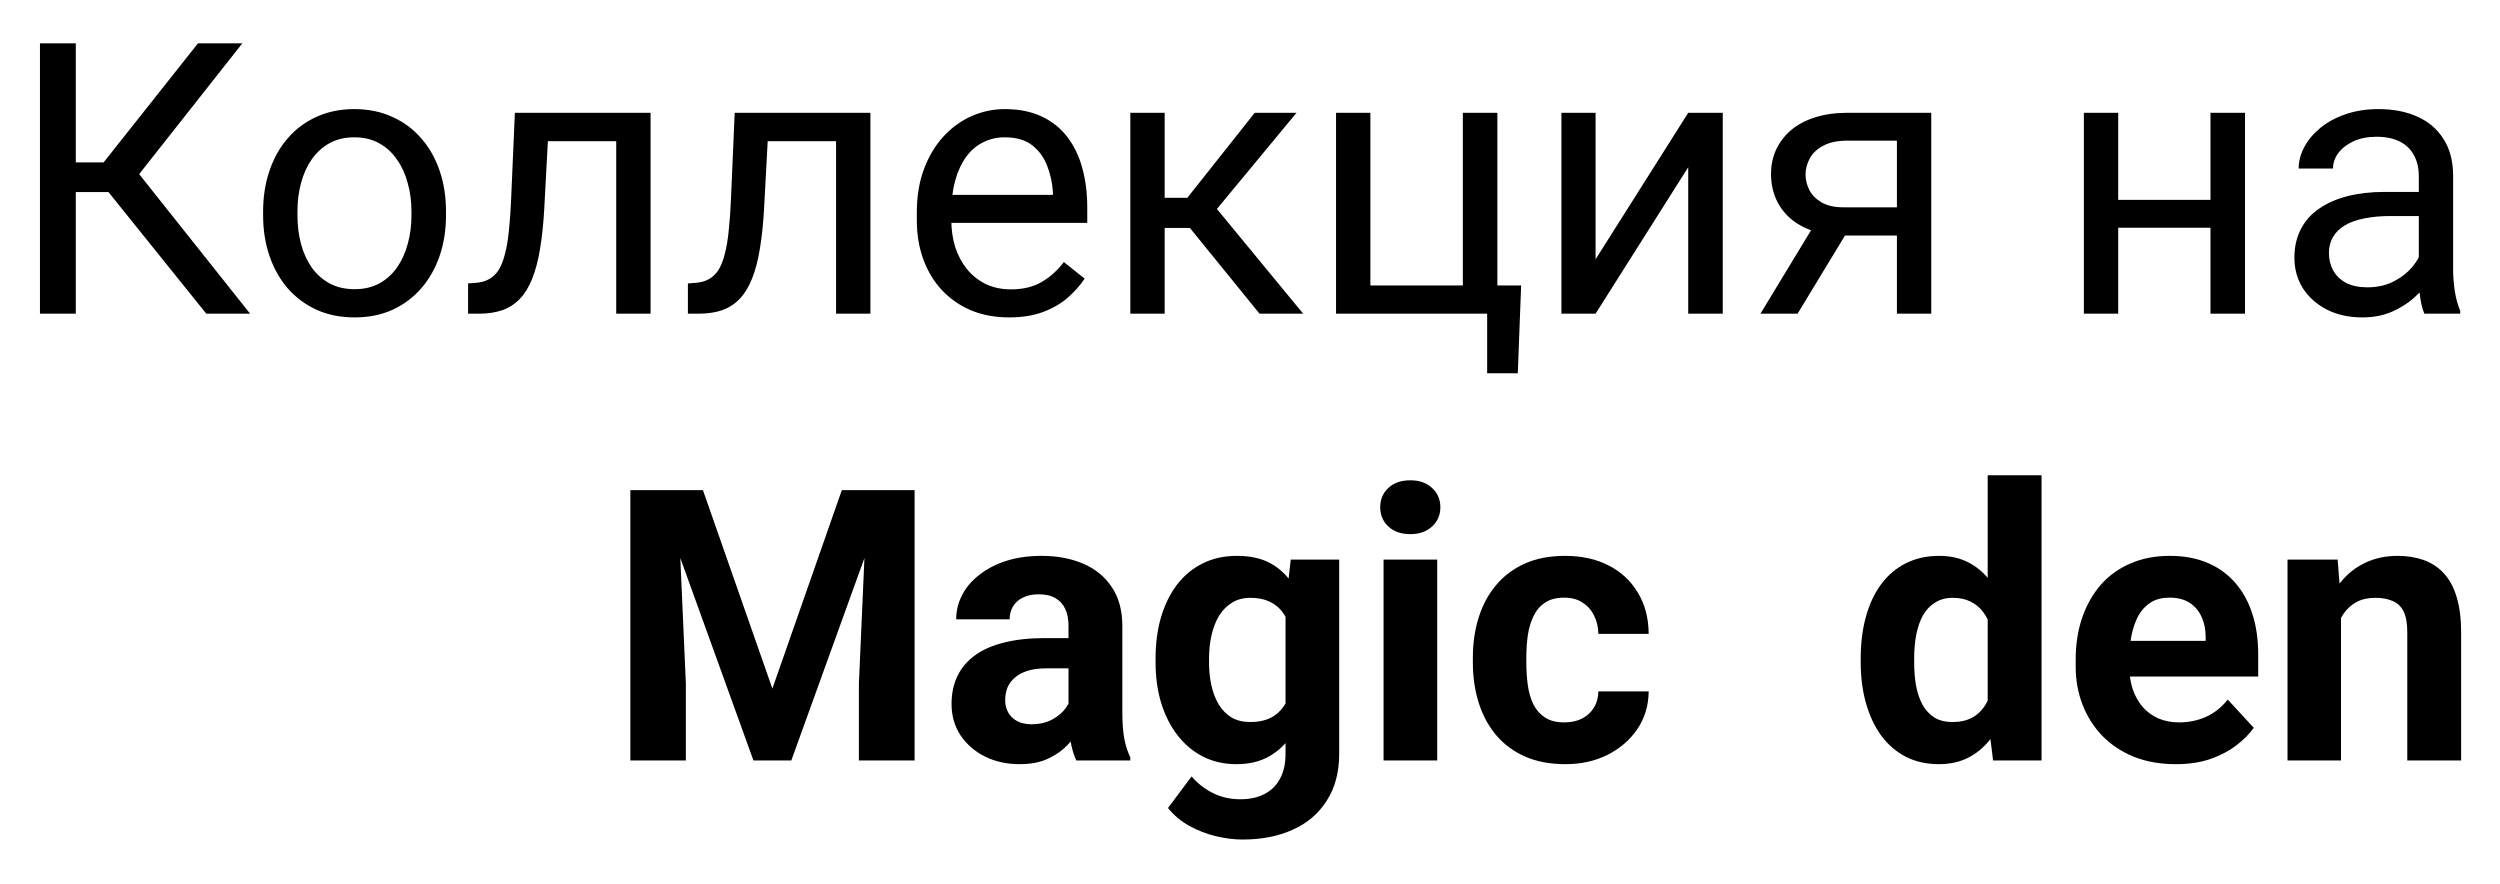 <svg width="263" height="93" viewBox="0 0 263 93" fill="none" xmlns="http://www.w3.org/2000/svg">
<g filter="url(#filter0_d_11_34)">
<path d="M7.973 0.562V29H4.203V0.562H7.973ZM25.492 0.562L13.148 16.207H6.469L5.883 13.082H10.902L20.824 0.562H25.492ZM21.703 29L11.02 15.719L13.129 12.418L26.312 29H21.703ZM27.68 18.668V18.219C27.68 16.695 27.901 15.283 28.344 13.98C28.787 12.665 29.424 11.526 30.258 10.562C31.091 9.586 32.1 8.831 33.285 8.297C34.47 7.75 35.798 7.477 37.27 7.477C38.754 7.477 40.089 7.75 41.273 8.297C42.471 8.831 43.487 9.586 44.32 10.562C45.167 11.526 45.811 12.665 46.254 13.98C46.697 15.283 46.918 16.695 46.918 18.219V18.668C46.918 20.191 46.697 21.604 46.254 22.906C45.811 24.208 45.167 25.348 44.32 26.324C43.487 27.288 42.478 28.043 41.293 28.59C40.121 29.124 38.793 29.391 37.309 29.391C35.824 29.391 34.49 29.124 33.305 28.59C32.12 28.043 31.104 27.288 30.258 26.324C29.424 25.348 28.787 24.208 28.344 22.906C27.901 21.604 27.68 20.191 27.68 18.668ZM31.293 18.219V18.668C31.293 19.723 31.417 20.719 31.664 21.656C31.912 22.581 32.283 23.401 32.777 24.117C33.285 24.833 33.917 25.4 34.672 25.816C35.427 26.22 36.306 26.422 37.309 26.422C38.298 26.422 39.164 26.22 39.906 25.816C40.661 25.4 41.286 24.833 41.781 24.117C42.276 23.401 42.647 22.581 42.895 21.656C43.155 20.719 43.285 19.723 43.285 18.668V18.219C43.285 17.177 43.155 16.194 42.895 15.27C42.647 14.332 42.27 13.505 41.762 12.789C41.267 12.06 40.642 11.487 39.887 11.07C39.145 10.654 38.272 10.445 37.27 10.445C36.28 10.445 35.408 10.654 34.652 11.07C33.91 11.487 33.285 12.06 32.777 12.789C32.283 13.505 31.912 14.332 31.664 15.27C31.417 16.194 31.293 17.177 31.293 18.219ZM65.258 7.867V10.855H55.043V7.867H65.258ZM68.441 7.867V29H64.828V7.867H68.441ZM54.164 7.867H57.797L57.25 18.062C57.159 19.638 57.009 21.031 56.801 22.242C56.605 23.44 56.332 24.469 55.98 25.328C55.642 26.188 55.212 26.891 54.691 27.438C54.184 27.971 53.572 28.369 52.855 28.629C52.139 28.876 51.312 29 50.375 29H49.242V25.816L50.023 25.758C50.583 25.719 51.059 25.588 51.449 25.367C51.853 25.146 52.191 24.82 52.465 24.391C52.738 23.948 52.96 23.381 53.129 22.691C53.311 22.001 53.448 21.181 53.539 20.23C53.643 19.28 53.721 18.173 53.773 16.91L54.164 7.867ZM88.383 7.867V10.855H78.168V7.867H88.383ZM91.566 7.867V29H87.953V7.867H91.566ZM77.289 7.867H80.922L80.375 18.062C80.284 19.638 80.134 21.031 79.926 22.242C79.731 23.44 79.457 24.469 79.106 25.328C78.767 26.188 78.337 26.891 77.816 27.438C77.309 27.971 76.697 28.369 75.981 28.629C75.264 28.876 74.438 29 73.5 29H72.367V25.816L73.148 25.758C73.708 25.719 74.184 25.588 74.574 25.367C74.978 25.146 75.316 24.82 75.59 24.391C75.863 23.948 76.085 23.381 76.254 22.691C76.436 22.001 76.573 21.181 76.664 20.23C76.768 19.28 76.846 18.173 76.898 16.91L77.289 7.867ZM106.156 29.391C104.685 29.391 103.35 29.143 102.152 28.648C100.967 28.141 99.945 27.431 99.086 26.52C98.24 25.608 97.588 24.527 97.133 23.277C96.677 22.027 96.449 20.66 96.449 19.176V18.355C96.449 16.637 96.703 15.107 97.211 13.766C97.719 12.412 98.409 11.266 99.281 10.328C100.154 9.391 101.143 8.681 102.25 8.199C103.357 7.717 104.503 7.477 105.688 7.477C107.198 7.477 108.5 7.737 109.594 8.258C110.701 8.779 111.605 9.508 112.309 10.445C113.012 11.37 113.533 12.463 113.871 13.727C114.21 14.977 114.379 16.344 114.379 17.828V19.449H98.598V16.5H110.766V16.227C110.714 15.289 110.518 14.378 110.18 13.492C109.854 12.607 109.333 11.878 108.617 11.305C107.901 10.732 106.924 10.445 105.688 10.445C104.867 10.445 104.112 10.621 103.422 10.973C102.732 11.311 102.139 11.819 101.645 12.496C101.15 13.173 100.766 14 100.492 14.977C100.219 15.953 100.082 17.079 100.082 18.355V19.176C100.082 20.178 100.219 21.122 100.492 22.008C100.779 22.88 101.189 23.648 101.723 24.312C102.27 24.977 102.927 25.497 103.695 25.875C104.477 26.253 105.362 26.441 106.352 26.441C107.628 26.441 108.708 26.181 109.594 25.66C110.479 25.139 111.254 24.443 111.918 23.57L114.105 25.309C113.65 25.999 113.07 26.656 112.367 27.281C111.664 27.906 110.798 28.414 109.77 28.805C108.754 29.195 107.549 29.391 106.156 29.391ZM122.523 7.867V29H118.91V7.867H122.523ZM136.391 7.867L126.371 19.977H121.312L120.766 16.812H124.906L131.996 7.867H136.391ZM132.504 29L124.73 19.43L127.055 16.812L137.094 29H132.504ZM140.551 29V7.867H144.164V26.031H153.891V7.867H157.523V29H140.551ZM160.023 26.031L159.672 35.27H156.449V29H153.695V26.031H160.023ZM167.855 23.277L177.602 7.867H181.234V29H177.602V13.59L167.855 29H164.262V7.867H167.855V23.277ZM191.312 18.922H195.219L189.105 29H185.199L191.312 18.922ZM194.34 7.867H203.168V29H199.555V10.797H194.34C193.311 10.797 192.471 10.973 191.82 11.324C191.169 11.663 190.694 12.105 190.395 12.652C190.095 13.199 189.945 13.766 189.945 14.352C189.945 14.925 190.082 15.478 190.355 16.012C190.629 16.533 191.059 16.962 191.645 17.301C192.23 17.639 192.986 17.809 193.91 17.809H200.531V20.777H193.91C192.699 20.777 191.625 20.615 190.688 20.289C189.75 19.963 188.956 19.514 188.305 18.941C187.654 18.355 187.159 17.672 186.82 16.891C186.482 16.096 186.312 15.237 186.312 14.312C186.312 13.388 186.488 12.535 186.84 11.754C187.204 10.973 187.725 10.289 188.402 9.703C189.092 9.117 189.932 8.668 190.922 8.355C191.924 8.03 193.064 7.867 194.34 7.867ZM233.246 17.027V19.957H222.074V17.027H233.246ZM222.836 7.867V29H219.223V7.867H222.836ZM236.176 7.867V29H232.543V7.867H236.176ZM254.457 25.387V14.508C254.457 13.675 254.288 12.952 253.949 12.34C253.624 11.715 253.129 11.233 252.465 10.895C251.801 10.556 250.98 10.387 250.004 10.387C249.092 10.387 248.292 10.543 247.602 10.855C246.924 11.168 246.391 11.578 246 12.086C245.622 12.594 245.434 13.141 245.434 13.727H241.82C241.82 12.971 242.016 12.223 242.406 11.48C242.797 10.738 243.357 10.068 244.086 9.469C244.828 8.857 245.714 8.375 246.742 8.023C247.784 7.659 248.943 7.477 250.219 7.477C251.755 7.477 253.109 7.737 254.281 8.258C255.466 8.779 256.391 9.566 257.055 10.621C257.732 11.663 258.07 12.971 258.07 14.547V24.391C258.07 25.094 258.129 25.842 258.246 26.637C258.376 27.431 258.565 28.115 258.812 28.688V29H255.043C254.861 28.583 254.717 28.03 254.613 27.34C254.509 26.637 254.457 25.986 254.457 25.387ZM255.082 16.188L255.121 18.727H251.469C250.44 18.727 249.522 18.811 248.715 18.98C247.908 19.137 247.23 19.378 246.684 19.703C246.137 20.029 245.72 20.439 245.434 20.934C245.147 21.415 245.004 21.982 245.004 22.633C245.004 23.297 245.154 23.902 245.453 24.449C245.753 24.996 246.202 25.432 246.801 25.758C247.413 26.07 248.161 26.227 249.047 26.227C250.154 26.227 251.13 25.992 251.977 25.523C252.823 25.055 253.493 24.482 253.988 23.805C254.496 23.128 254.77 22.47 254.809 21.832L256.352 23.57C256.26 24.117 256.013 24.723 255.609 25.387C255.206 26.051 254.665 26.689 253.988 27.301C253.324 27.9 252.53 28.401 251.605 28.805C250.694 29.195 249.665 29.391 248.52 29.391C247.087 29.391 245.831 29.111 244.75 28.551C243.682 27.991 242.849 27.242 242.25 26.305C241.664 25.354 241.371 24.293 241.371 23.121C241.371 21.988 241.592 20.992 242.035 20.133C242.478 19.26 243.116 18.538 243.949 17.965C244.783 17.379 245.785 16.936 246.957 16.637C248.129 16.337 249.438 16.188 250.883 16.188H255.082ZM68.988 47.562H73.949L81.254 68.441L88.559 47.562H93.519L83.246 76H79.262L68.988 47.562ZM66.312 47.562H71.254L72.152 67.914V76H66.312V47.562ZM91.254 47.562H96.215V76H90.356V67.914L91.254 47.562ZM112.406 71.234V61.82C112.406 61.143 112.296 60.564 112.074 60.082C111.853 59.587 111.508 59.203 111.039 58.93C110.583 58.656 109.991 58.52 109.262 58.52C108.637 58.52 108.096 58.63 107.641 58.852C107.185 59.06 106.833 59.366 106.586 59.77C106.339 60.16 106.215 60.622 106.215 61.156H100.59C100.59 60.258 100.798 59.405 101.215 58.598C101.632 57.79 102.237 57.081 103.031 56.469C103.826 55.844 104.77 55.355 105.863 55.004C106.97 54.652 108.207 54.477 109.574 54.477C111.215 54.477 112.673 54.75 113.949 55.297C115.225 55.844 116.228 56.664 116.957 57.758C117.699 58.852 118.07 60.219 118.07 61.859V70.902C118.07 72.061 118.142 73.012 118.285 73.754C118.428 74.483 118.637 75.121 118.91 75.668V76H113.227C112.953 75.427 112.745 74.711 112.602 73.852C112.471 72.979 112.406 72.107 112.406 71.234ZM113.148 63.129L113.188 66.312H110.043C109.301 66.312 108.656 66.397 108.109 66.566C107.562 66.736 107.113 66.977 106.762 67.289C106.41 67.588 106.15 67.94 105.98 68.344C105.824 68.747 105.746 69.19 105.746 69.672C105.746 70.154 105.857 70.59 106.078 70.981C106.299 71.358 106.618 71.658 107.035 71.879C107.452 72.087 107.94 72.191 108.5 72.191C109.346 72.191 110.082 72.022 110.707 71.684C111.332 71.345 111.814 70.928 112.152 70.434C112.504 69.939 112.686 69.47 112.699 69.027L114.184 71.41C113.975 71.944 113.689 72.497 113.324 73.07C112.973 73.643 112.523 74.184 111.977 74.691C111.43 75.186 110.772 75.596 110.004 75.922C109.236 76.234 108.324 76.391 107.27 76.391C105.928 76.391 104.711 76.124 103.617 75.59C102.536 75.043 101.677 74.294 101.039 73.344C100.414 72.38 100.102 71.287 100.102 70.062C100.102 68.956 100.31 67.973 100.727 67.113C101.143 66.254 101.755 65.531 102.562 64.945C103.383 64.346 104.405 63.897 105.629 63.598C106.853 63.285 108.272 63.129 109.887 63.129H113.148ZM135.785 54.867H140.883V75.297C140.883 77.224 140.453 78.858 139.594 80.199C138.747 81.553 137.562 82.576 136.039 83.266C134.516 83.969 132.745 84.32 130.727 84.32C129.841 84.32 128.904 84.203 127.914 83.969C126.938 83.734 126 83.37 125.102 82.875C124.216 82.38 123.474 81.755 122.875 81L125.355 77.68C126.007 78.435 126.762 79.021 127.621 79.438C128.48 79.867 129.431 80.082 130.473 80.082C131.488 80.082 132.348 79.893 133.051 79.516C133.754 79.151 134.294 78.611 134.672 77.894C135.049 77.191 135.238 76.338 135.238 75.336V59.75L135.785 54.867ZM121.566 65.688V65.277C121.566 63.663 121.762 62.198 122.152 60.883C122.556 59.555 123.122 58.415 123.852 57.465C124.594 56.514 125.492 55.779 126.547 55.258C127.602 54.737 128.793 54.477 130.121 54.477C131.527 54.477 132.706 54.737 133.656 55.258C134.607 55.779 135.388 56.521 136 57.484C136.612 58.435 137.087 59.561 137.426 60.863C137.777 62.152 138.051 63.565 138.246 65.102V66C138.051 67.471 137.758 68.838 137.367 70.102C136.977 71.365 136.462 72.471 135.824 73.422C135.186 74.359 134.392 75.088 133.441 75.609C132.504 76.13 131.384 76.391 130.082 76.391C128.78 76.391 127.602 76.124 126.547 75.59C125.505 75.056 124.613 74.307 123.871 73.344C123.129 72.38 122.556 71.247 122.152 69.945C121.762 68.643 121.566 67.224 121.566 65.688ZM127.191 65.277V65.688C127.191 66.56 127.276 67.374 127.445 68.129C127.615 68.884 127.875 69.555 128.227 70.141C128.591 70.713 129.04 71.163 129.574 71.488C130.121 71.801 130.766 71.957 131.508 71.957C132.536 71.957 133.376 71.742 134.027 71.312C134.678 70.87 135.167 70.264 135.492 69.496C135.818 68.728 136.007 67.842 136.059 66.84V64.281C136.033 63.461 135.922 62.725 135.727 62.074C135.531 61.41 135.258 60.844 134.906 60.375C134.555 59.906 134.099 59.542 133.539 59.281C132.979 59.021 132.315 58.891 131.547 58.891C130.805 58.891 130.16 59.06 129.613 59.398C129.079 59.724 128.63 60.173 128.266 60.746C127.914 61.319 127.647 61.996 127.465 62.777C127.283 63.546 127.191 64.379 127.191 65.277ZM151.195 54.867V76H145.551V54.867H151.195ZM145.199 49.359C145.199 48.539 145.486 47.862 146.059 47.328C146.632 46.794 147.4 46.527 148.363 46.527C149.314 46.527 150.076 46.794 150.648 47.328C151.234 47.862 151.527 48.539 151.527 49.359C151.527 50.18 151.234 50.857 150.648 51.391C150.076 51.925 149.314 52.191 148.363 52.191C147.4 52.191 146.632 51.925 146.059 51.391C145.486 50.857 145.199 50.18 145.199 49.359ZM164.574 71.996C165.264 71.996 165.876 71.866 166.41 71.606C166.944 71.332 167.361 70.954 167.66 70.473C167.973 69.978 168.135 69.398 168.148 68.734H173.441C173.428 70.219 173.031 71.54 172.25 72.699C171.469 73.845 170.421 74.75 169.105 75.414C167.79 76.065 166.319 76.391 164.691 76.391C163.051 76.391 161.618 76.117 160.395 75.57C159.184 75.023 158.174 74.268 157.367 73.305C156.56 72.328 155.954 71.195 155.551 69.906C155.147 68.604 154.945 67.211 154.945 65.727V65.16C154.945 63.663 155.147 62.27 155.551 60.98C155.954 59.678 156.56 58.546 157.367 57.582C158.174 56.605 159.184 55.844 160.395 55.297C161.605 54.75 163.025 54.477 164.652 54.477C166.384 54.477 167.901 54.809 169.203 55.473C170.518 56.137 171.547 57.087 172.289 58.324C173.044 59.548 173.428 61 173.441 62.68H168.148C168.135 61.977 167.986 61.339 167.699 60.766C167.426 60.193 167.022 59.737 166.488 59.398C165.967 59.047 165.323 58.871 164.555 58.871C163.734 58.871 163.064 59.047 162.543 59.398C162.022 59.737 161.618 60.206 161.332 60.805C161.046 61.391 160.844 62.061 160.727 62.816C160.622 63.559 160.57 64.34 160.57 65.16V65.727C160.57 66.547 160.622 67.335 160.727 68.09C160.831 68.845 161.026 69.516 161.312 70.102C161.612 70.688 162.022 71.15 162.543 71.488C163.064 71.827 163.741 71.996 164.574 71.996ZM209.105 71.391V46H214.77V76H209.672L209.105 71.391ZM195.746 65.688V65.277C195.746 63.663 195.928 62.198 196.293 60.883C196.658 59.555 197.191 58.415 197.895 57.465C198.598 56.514 199.464 55.779 200.492 55.258C201.521 54.737 202.693 54.477 204.008 54.477C205.245 54.477 206.326 54.737 207.25 55.258C208.188 55.779 208.982 56.521 209.633 57.484C210.297 58.435 210.831 59.561 211.234 60.863C211.638 62.152 211.931 63.565 212.113 65.102V66C211.931 67.471 211.638 68.838 211.234 70.102C210.831 71.365 210.297 72.471 209.633 73.422C208.982 74.359 208.188 75.088 207.25 75.609C206.312 76.13 205.219 76.391 203.969 76.391C202.654 76.391 201.482 76.124 200.453 75.59C199.438 75.056 198.578 74.307 197.875 73.344C197.185 72.38 196.658 71.247 196.293 69.945C195.928 68.643 195.746 67.224 195.746 65.688ZM201.371 65.277V65.688C201.371 66.56 201.436 67.374 201.566 68.129C201.71 68.884 201.938 69.555 202.25 70.141C202.576 70.713 202.992 71.163 203.5 71.488C204.021 71.801 204.652 71.957 205.395 71.957C206.358 71.957 207.152 71.742 207.777 71.312C208.402 70.87 208.878 70.264 209.203 69.496C209.542 68.728 209.737 67.842 209.789 66.84V64.281C209.75 63.461 209.633 62.725 209.438 62.074C209.255 61.41 208.982 60.844 208.617 60.375C208.266 59.906 207.823 59.542 207.289 59.281C206.768 59.021 206.15 58.891 205.434 58.891C204.704 58.891 204.079 59.06 203.559 59.398C203.038 59.724 202.615 60.173 202.289 60.746C201.977 61.319 201.742 61.996 201.586 62.777C201.443 63.546 201.371 64.379 201.371 65.277ZM228.891 76.391C227.25 76.391 225.779 76.13 224.477 75.609C223.174 75.076 222.068 74.34 221.156 73.402C220.258 72.465 219.568 71.378 219.086 70.141C218.604 68.891 218.363 67.562 218.363 66.156V65.375C218.363 63.773 218.591 62.309 219.047 60.98C219.503 59.652 220.154 58.5 221 57.523C221.859 56.547 222.901 55.798 224.125 55.277C225.349 54.743 226.729 54.477 228.266 54.477C229.763 54.477 231.091 54.724 232.25 55.219C233.409 55.714 234.379 56.417 235.16 57.328C235.954 58.24 236.553 59.333 236.957 60.609C237.361 61.872 237.562 63.279 237.562 64.828V67.172H220.766V63.422H232.035V62.992C232.035 62.211 231.892 61.514 231.605 60.902C231.332 60.277 230.915 59.783 230.355 59.418C229.796 59.053 229.079 58.871 228.207 58.871C227.465 58.871 226.827 59.034 226.293 59.359C225.759 59.685 225.323 60.141 224.984 60.727C224.659 61.312 224.411 62.003 224.242 62.797C224.086 63.578 224.008 64.438 224.008 65.375V66.156C224.008 67.003 224.125 67.784 224.359 68.5C224.607 69.216 224.952 69.835 225.395 70.356C225.85 70.876 226.397 71.28 227.035 71.566C227.686 71.853 228.422 71.996 229.242 71.996C230.258 71.996 231.202 71.801 232.074 71.41C232.96 71.007 233.721 70.401 234.359 69.594L237.094 72.562C236.651 73.201 236.046 73.812 235.277 74.398C234.522 74.984 233.611 75.466 232.543 75.844C231.475 76.208 230.258 76.391 228.891 76.391ZM246.273 59.379V76H240.648V54.867H245.922L246.273 59.379ZM245.453 64.691H243.93C243.93 63.129 244.132 61.723 244.535 60.473C244.939 59.21 245.505 58.135 246.234 57.25C246.964 56.352 247.829 55.668 248.832 55.199C249.848 54.717 250.98 54.477 252.23 54.477C253.22 54.477 254.125 54.62 254.945 54.906C255.766 55.193 256.469 55.648 257.055 56.273C257.654 56.898 258.109 57.725 258.422 58.754C258.747 59.783 258.91 61.039 258.91 62.523V76H253.246V62.504C253.246 61.566 253.116 60.837 252.855 60.316C252.595 59.796 252.211 59.431 251.703 59.223C251.208 59.001 250.596 58.891 249.867 58.891C249.112 58.891 248.454 59.04 247.895 59.34C247.348 59.639 246.892 60.056 246.527 60.59C246.176 61.111 245.909 61.723 245.727 62.426C245.544 63.129 245.453 63.884 245.453 64.691Z" fill="black"/>
</g>
<defs>
<filter id="filter0_d_11_34" x="0.203" y="0.562" width="262.707" height="91.758" filterUnits="userSpaceOnUse" color-interpolation-filters="sRGB">
<feFlood flood-opacity="0" result="BackgroundImageFix"/>
<feColorMatrix in="SourceAlpha" type="matrix" values="0 0 0 0 0 0 0 0 0 0 0 0 0 0 0 0 0 0 127 0" result="hardAlpha"/>
<feOffset dy="4"/>
<feGaussianBlur stdDeviation="2"/>
<feComposite in2="hardAlpha" operator="out"/>
<feColorMatrix type="matrix" values="0 0 0 0 0 0 0 0 0 0 0 0 0 0 0 0 0 0 0.25 0"/>
<feBlend mode="normal" in2="BackgroundImageFix" result="effect1_dropShadow_11_34"/>
<feBlend mode="normal" in="SourceGraphic" in2="effect1_dropShadow_11_34" result="shape"/>
</filter>
</defs>
</svg>
